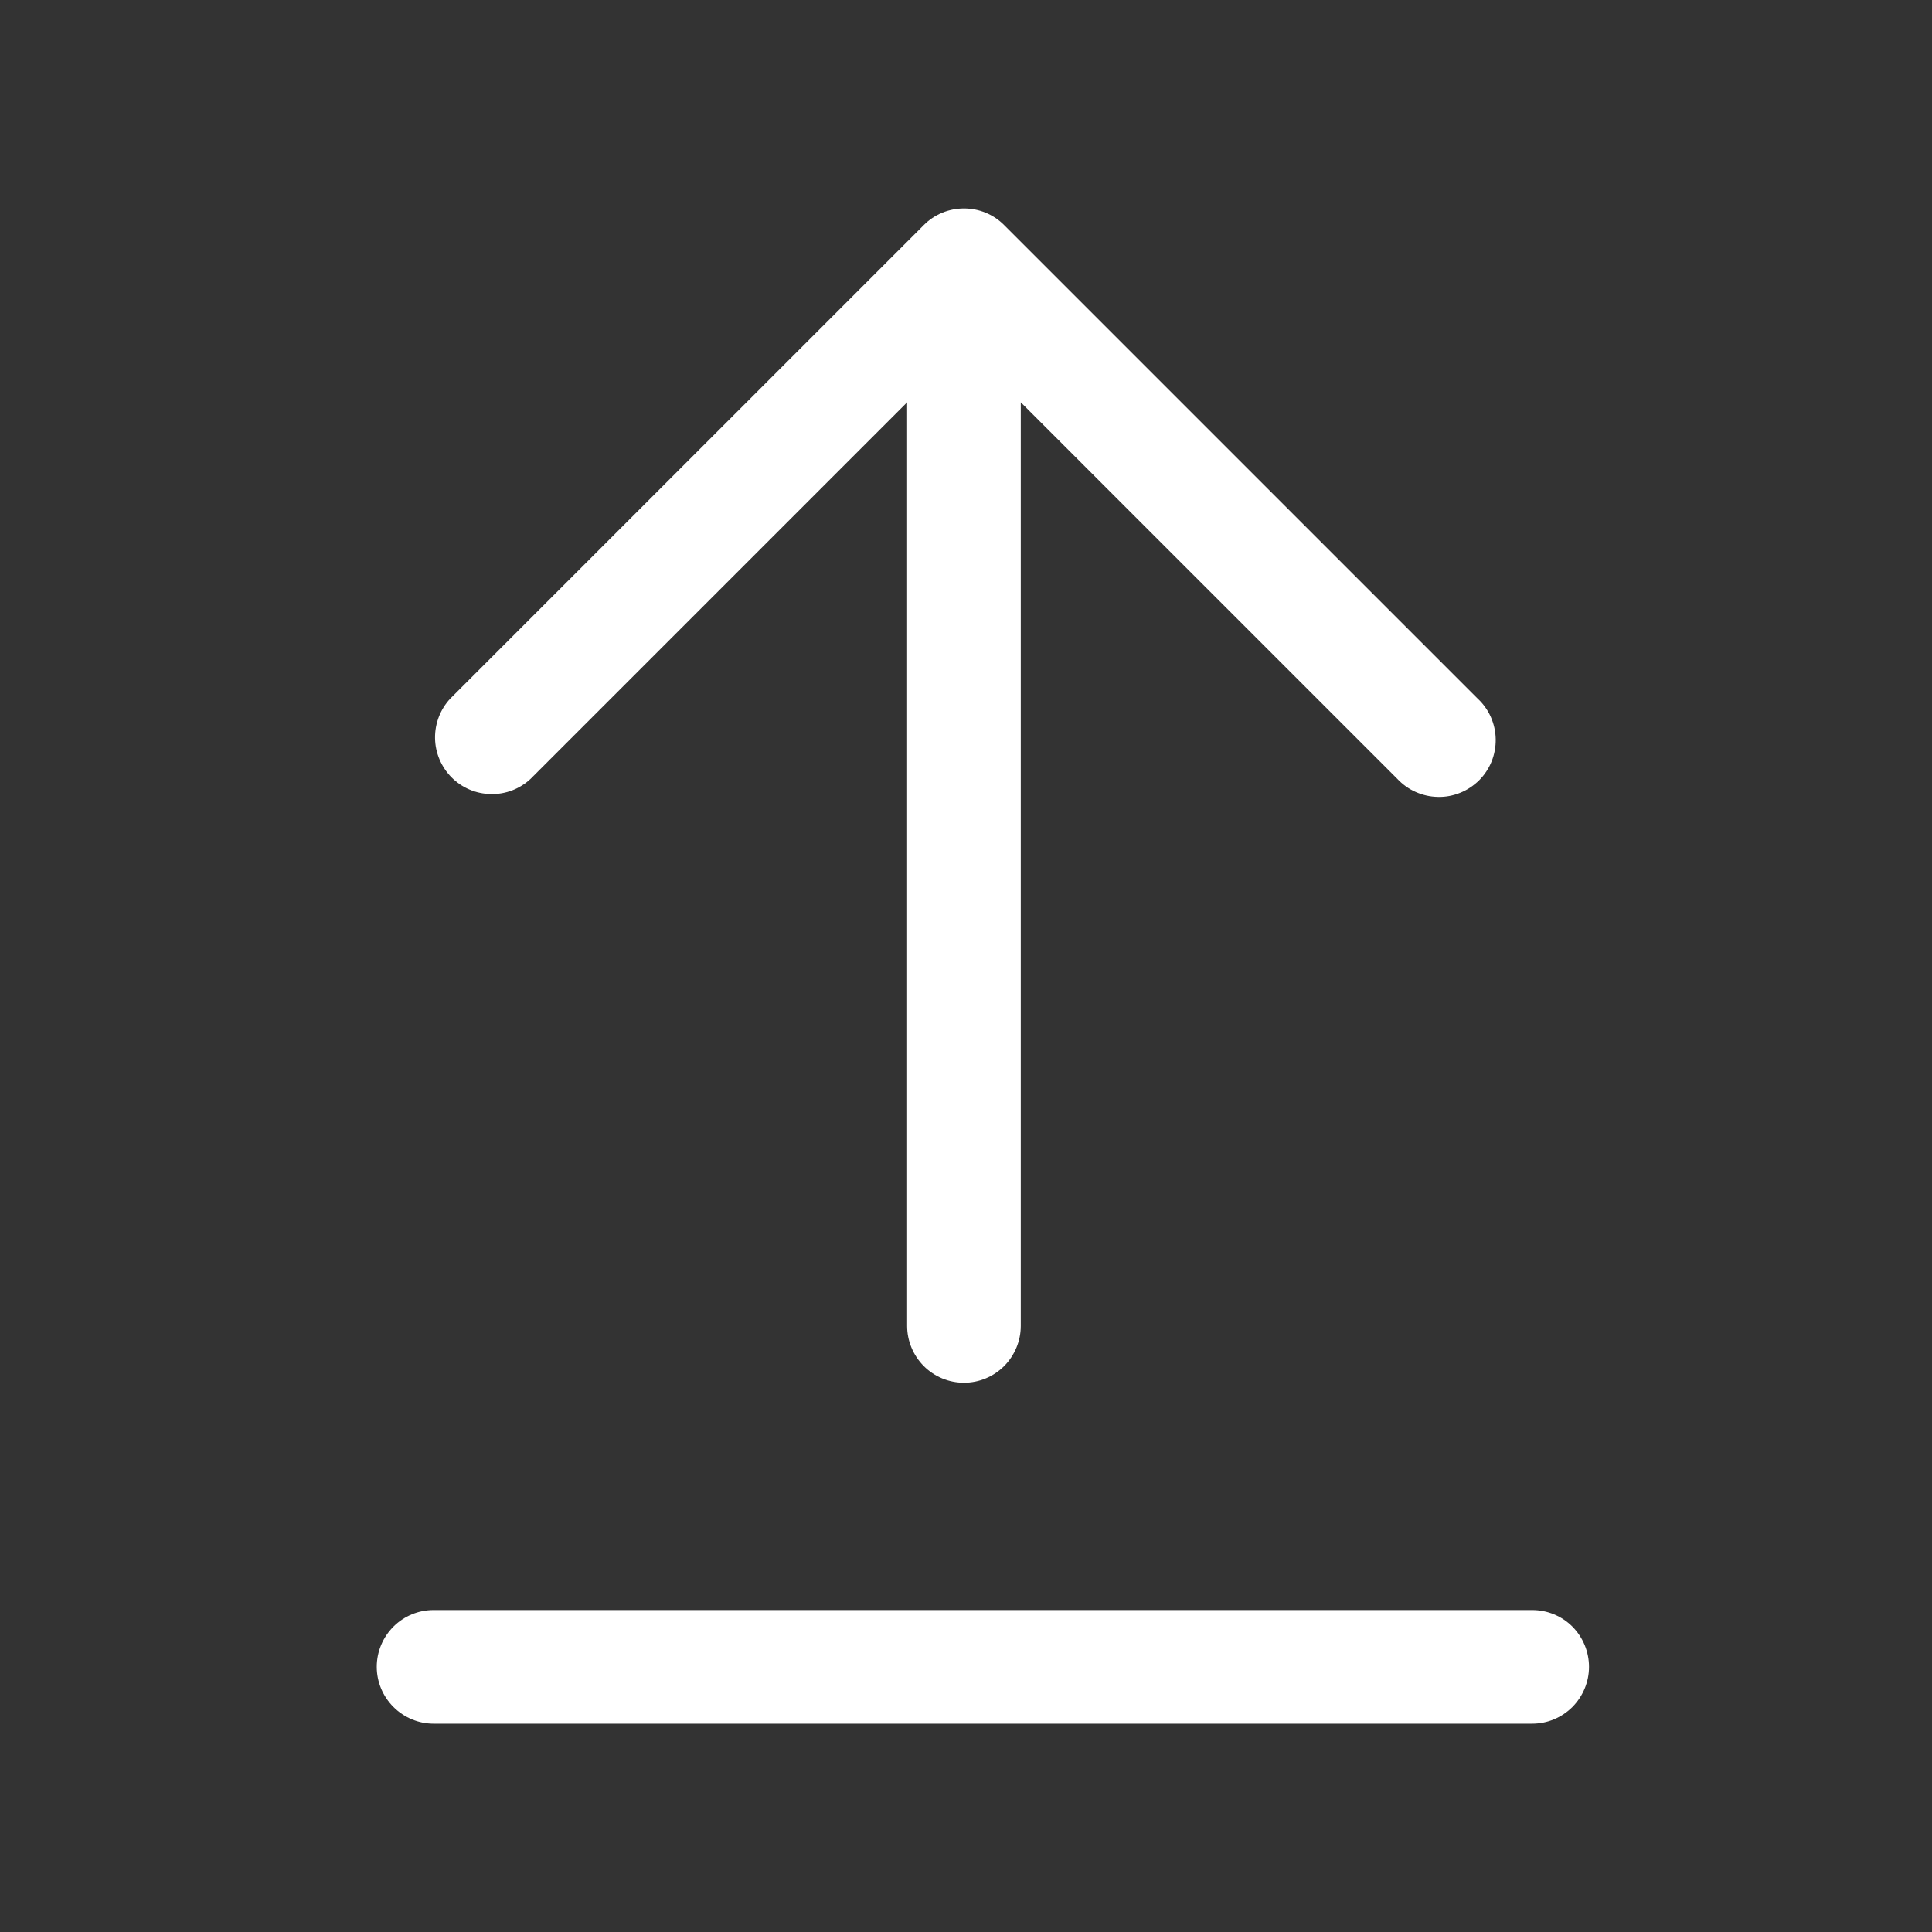 <svg width="17" height="17" viewBox="0 0 17 17" fill="none" xmlns="http://www.w3.org/2000/svg">
<rect x="0" y="0" width="17" height="17" fill="#333333" stroke="none"/>
<path fill-rule="evenodd" clip-rule="evenodd" d="M3.815 15.167C3.683 15.167 3.556 15.114 3.462 15.02C3.368 14.926 3.315 14.799 3.315 14.667C3.315 14.534 3.368 14.407 3.462 14.313C3.556 14.219 3.683 14.167 3.815 14.167H13.482C13.615 14.167 13.742 14.219 13.836 14.313C13.929 14.407 13.982 14.534 13.982 14.667C13.982 14.799 13.929 14.926 13.836 15.02C13.742 15.114 13.615 15.167 13.482 15.167H3.815ZM3.962 6.147C3.874 6.241 3.826 6.367 3.828 6.496C3.83 6.626 3.883 6.749 3.974 6.841C4.066 6.933 4.189 6.985 4.319 6.987C4.449 6.99 4.574 6.942 4.669 6.853L7.982 3.54V11.667C7.982 11.799 8.035 11.926 8.128 12.02C8.222 12.114 8.349 12.167 8.482 12.167C8.615 12.167 8.742 12.114 8.836 12.02C8.929 11.926 8.982 11.799 8.982 11.667V3.54L12.295 6.853C12.341 6.902 12.396 6.942 12.458 6.969C12.519 6.996 12.585 7.011 12.652 7.012C12.72 7.014 12.786 7.001 12.848 6.976C12.911 6.951 12.967 6.913 13.015 6.866C13.062 6.819 13.1 6.762 13.125 6.7C13.15 6.637 13.162 6.571 13.161 6.504C13.16 6.436 13.145 6.37 13.118 6.309C13.091 6.248 13.051 6.192 13.002 6.147L8.835 1.98C8.742 1.886 8.615 1.834 8.482 1.834C8.35 1.834 8.222 1.886 8.129 1.98L3.962 6.147Z" fill="white"/>
</svg>
